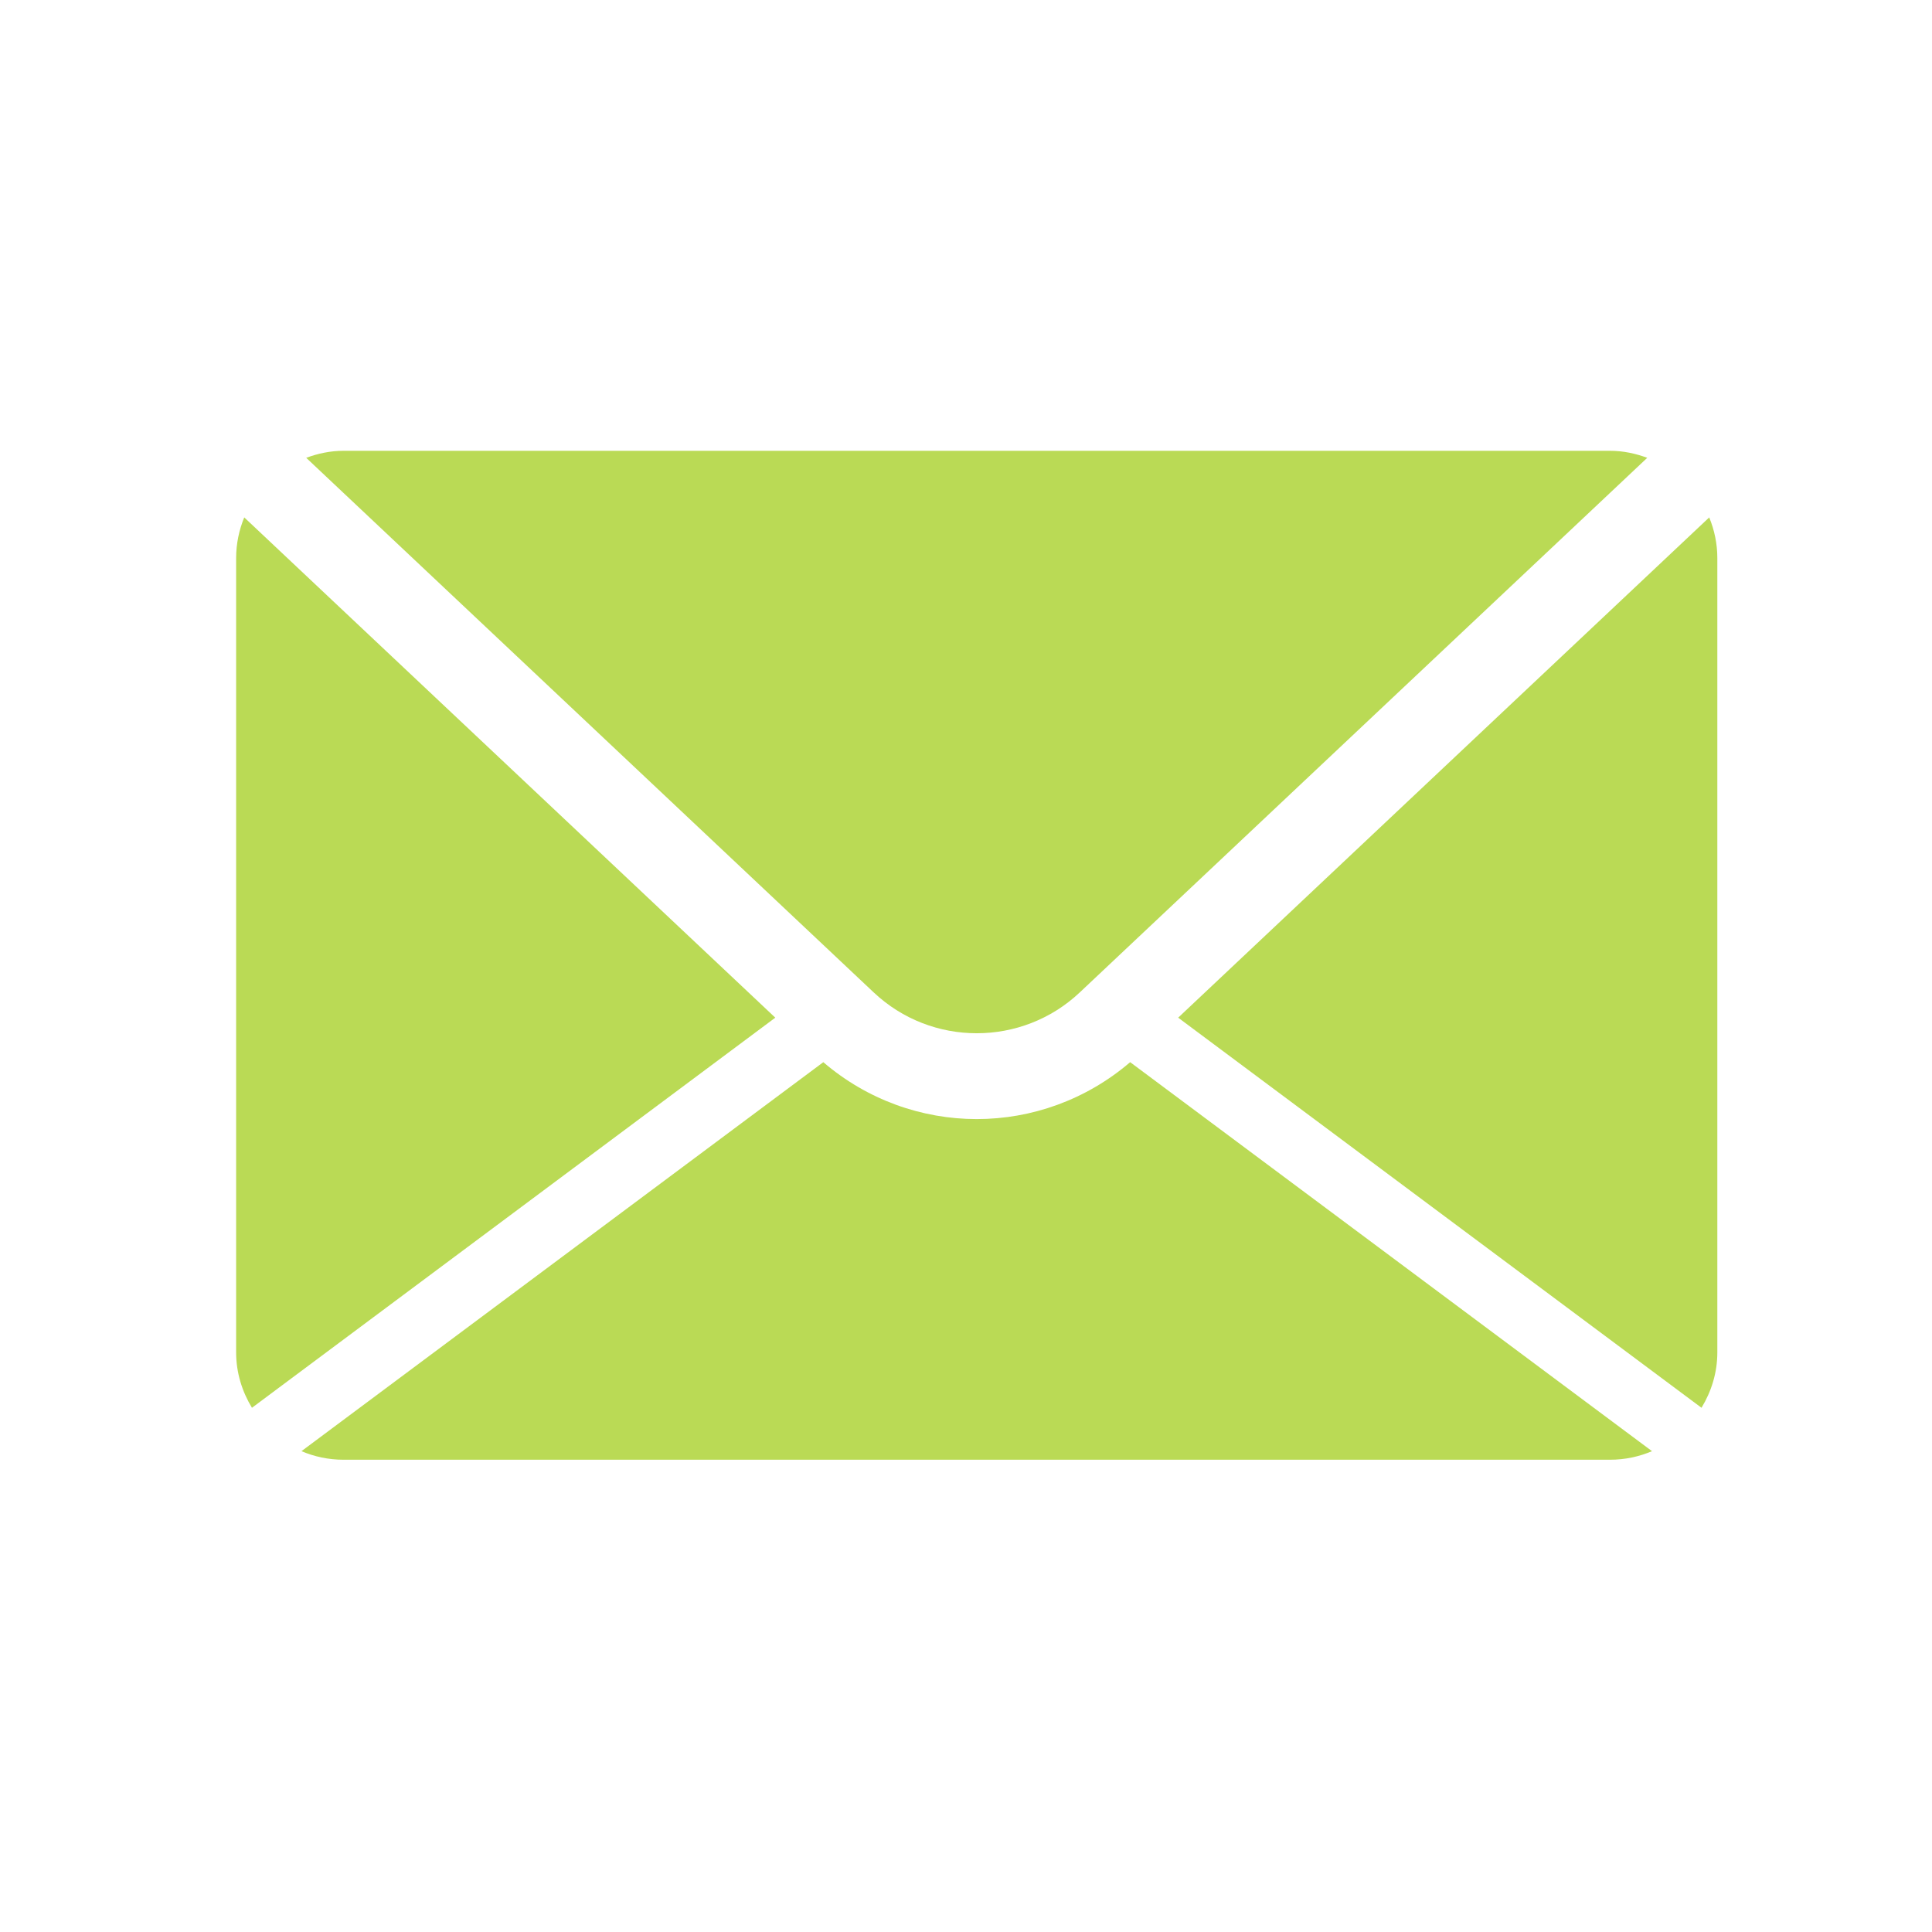 <?xml version="1.0" encoding="utf-8"?>
<!-- Generator: Adobe Illustrator 17.1.0, SVG Export Plug-In . SVG Version: 6.00 Build 0)  -->
<!DOCTYPE svg PUBLIC "-//W3C//DTD SVG 1.1//EN" "http://www.w3.org/Graphics/SVG/1.1/DTD/svg11.dtd">
<svg version="1.1" id="Layer_1" xmlns="http://www.w3.org/2000/svg" xmlns:xlink="http://www.w3.org/1999/xlink" x="0px" y="0px"
	 width="512px" height="512px" viewBox="0 0 90 90" enable-background="new 0 0 90 90" xml:space="preserve">
<path style="fill:#bada55;" d="M14.265,21.327C14.807,21.126,15.387,21,16,21h59c0.613,0,1.193,0.126,1.735,0.327L50.3,46.23
	c-2.691,2.537-6.908,2.537-9.6,0L14.265,21.327z M79.263,65.58C79.721,64.825,80,63.948,80,63V26c0-0.672-0.137-1.311-0.378-1.897
	L54.884,47.407L79.263,65.58z M52.647,49.48c-2.053,1.759-4.596,2.651-7.147,2.651s-5.094-0.891-7.147-2.651l-24.31,18.121
	C14.645,67.857,15.305,68,16,68h59c0.695,0,1.355-0.143,1.957-0.399L52.647,49.48z M11.378,24.103C11.137,24.689,11,25.328,11,26v37
	c0,0.948,0.279,1.825,0.737,2.58l24.379-18.173L11.378,24.103z"/>
</svg>
